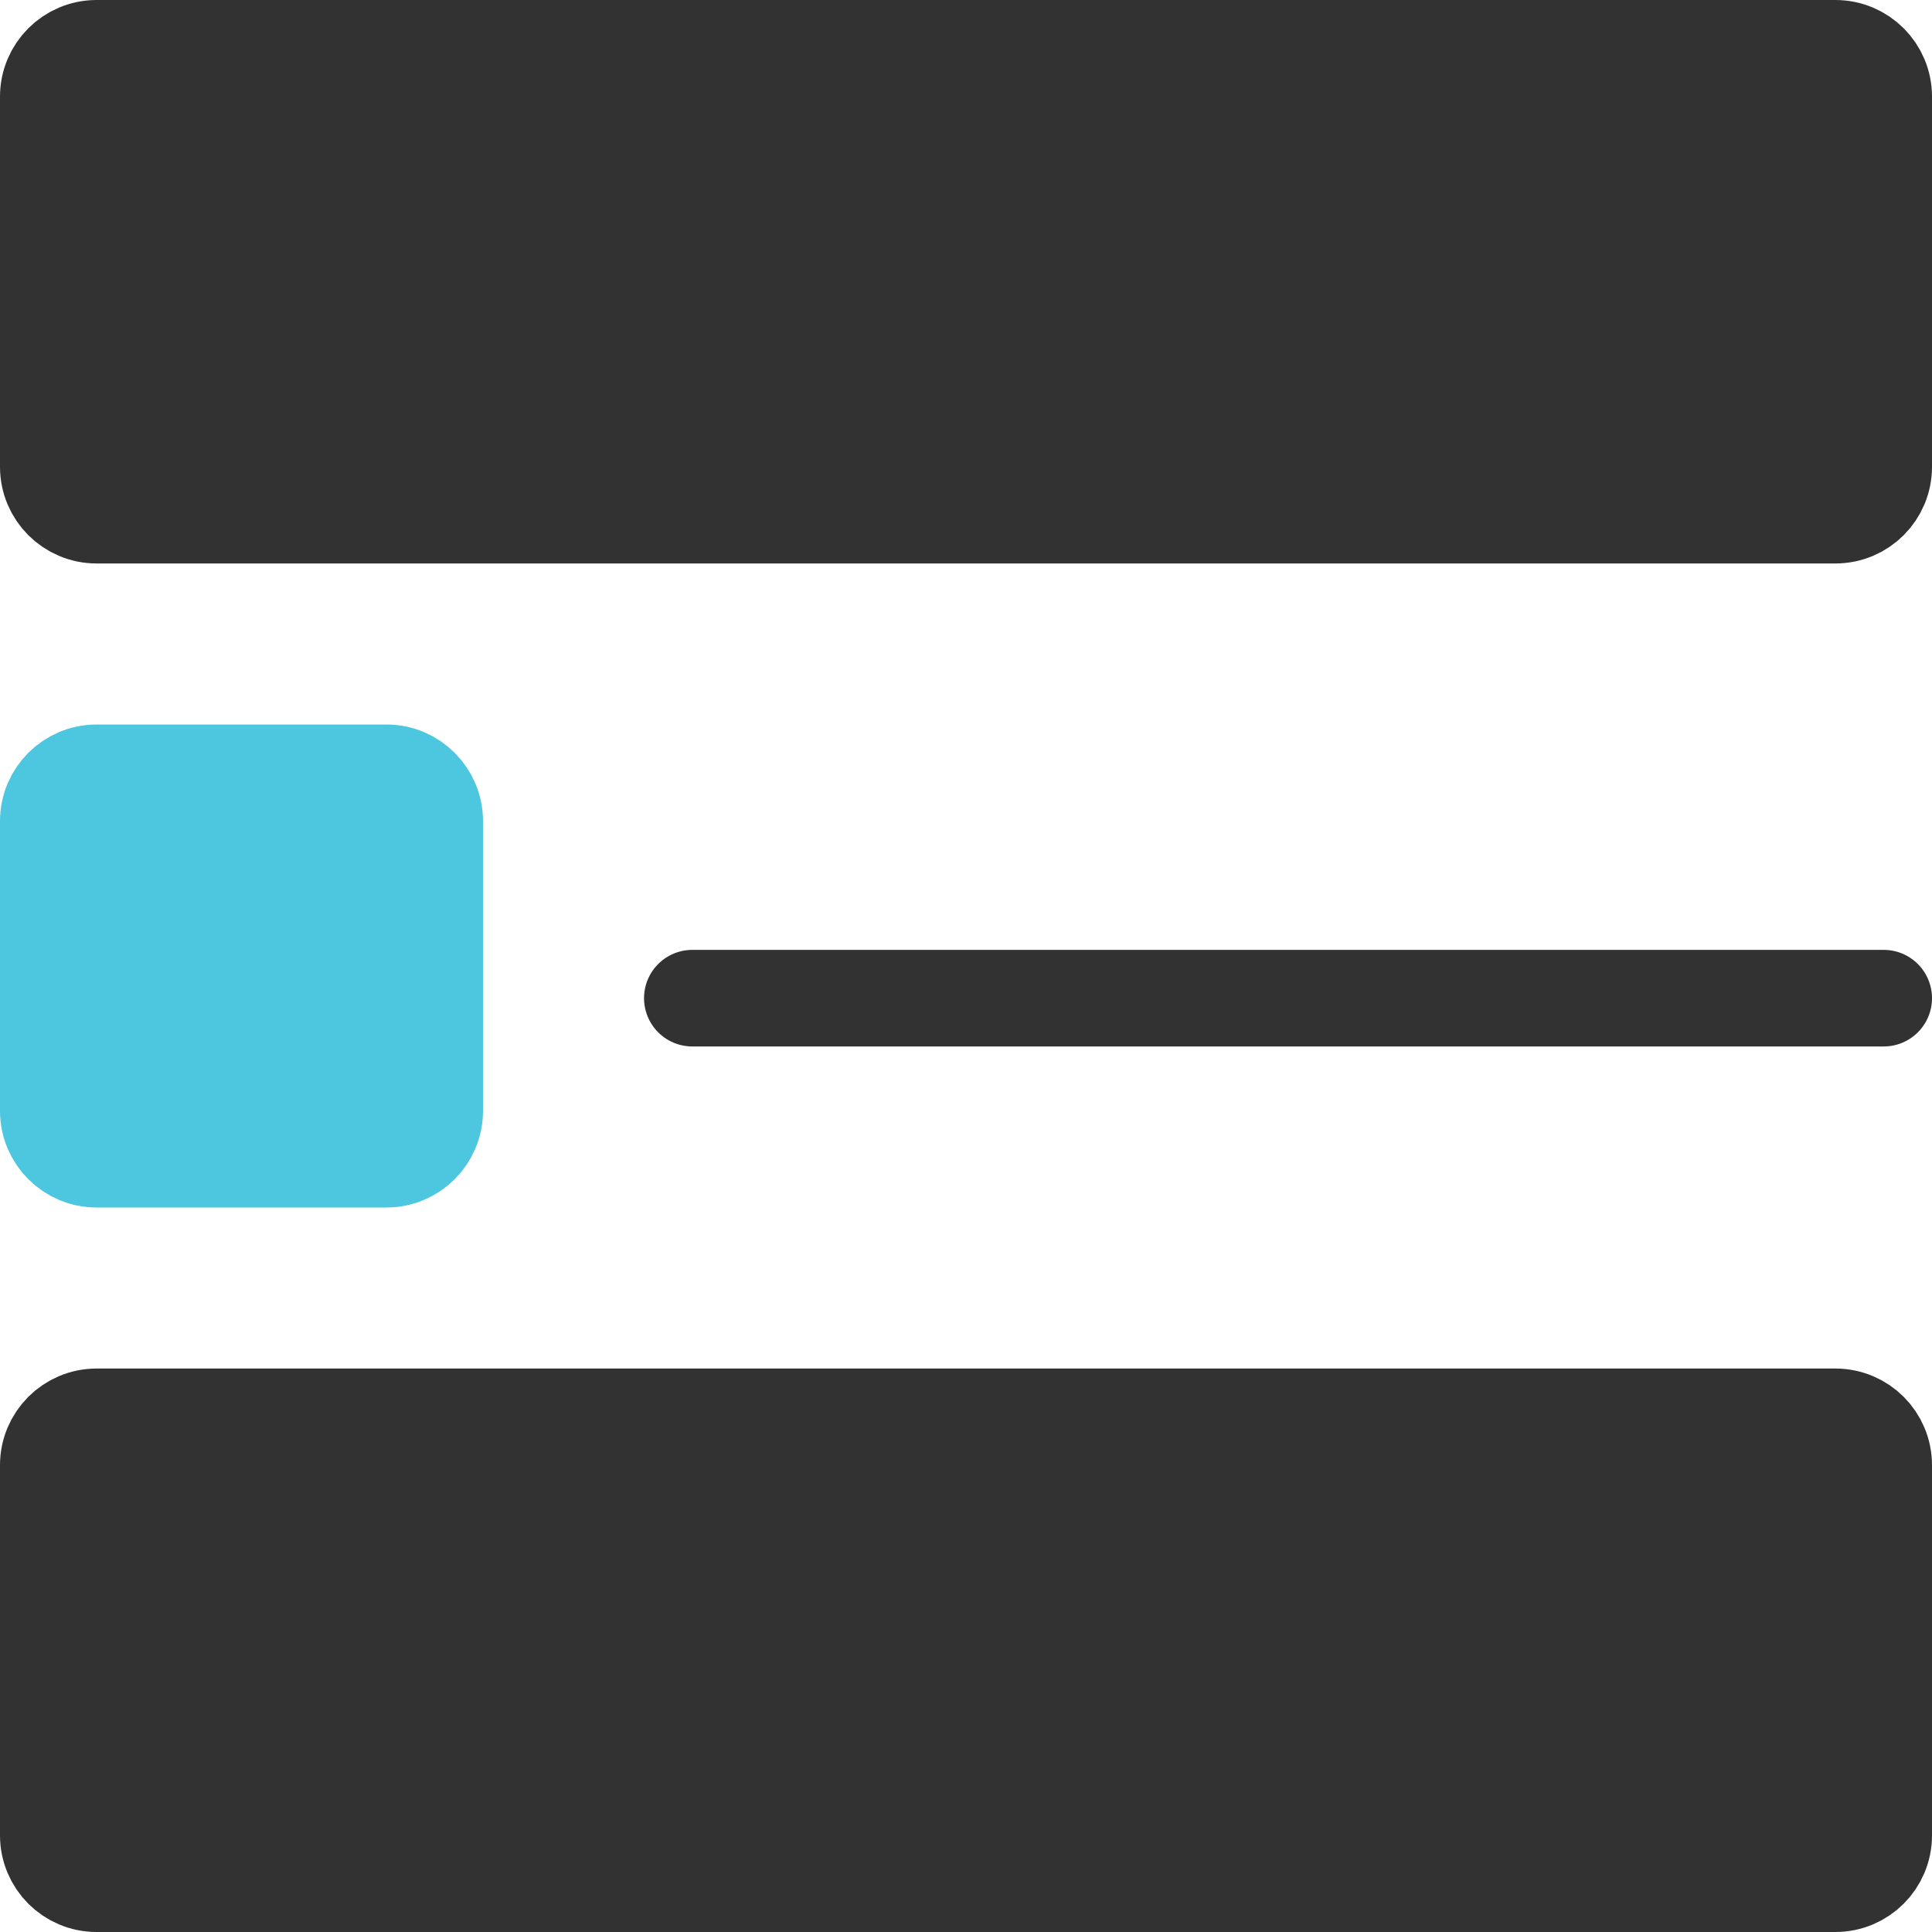 <svg width="20" height="20" viewBox="0 0 20 20" fill="none" xmlns="http://www.w3.org/2000/svg">
<path d="M19 0.5H1C0.724 0.5 0.5 0.724 0.5 1V4.833C0.5 5.109 0.724 5.333 1 5.333H19C19.276 5.333 19.5 5.109 19.5 4.833V1C19.5 0.724 19.276 0.5 19 0.5Z" fill="#323232" stroke="#323232"/>
<path d="M19 14.667H1C0.724 14.667 0.5 14.891 0.5 15.167V19C0.5 19.276 0.724 19.5 1 19.5H19C19.276 19.5 19.5 19.276 19.5 19V15.167C19.5 14.891 19.276 14.667 19 14.667Z" fill="#323232" stroke="#323232"/>
<path d="M4 8H1C0.724 8 0.5 8.224 0.5 8.5V11.5C0.5 11.776 0.724 12 1 12H4C4.276 12 4.5 11.776 4.5 11.5V8.5C4.5 8.224 4.276 8 4 8Z" fill="#4DC7DF" stroke="#4DC7DF"/>
<path d="M7.167 10.333H19.5" stroke="#323232" stroke-linecap="round"/>
</svg>
